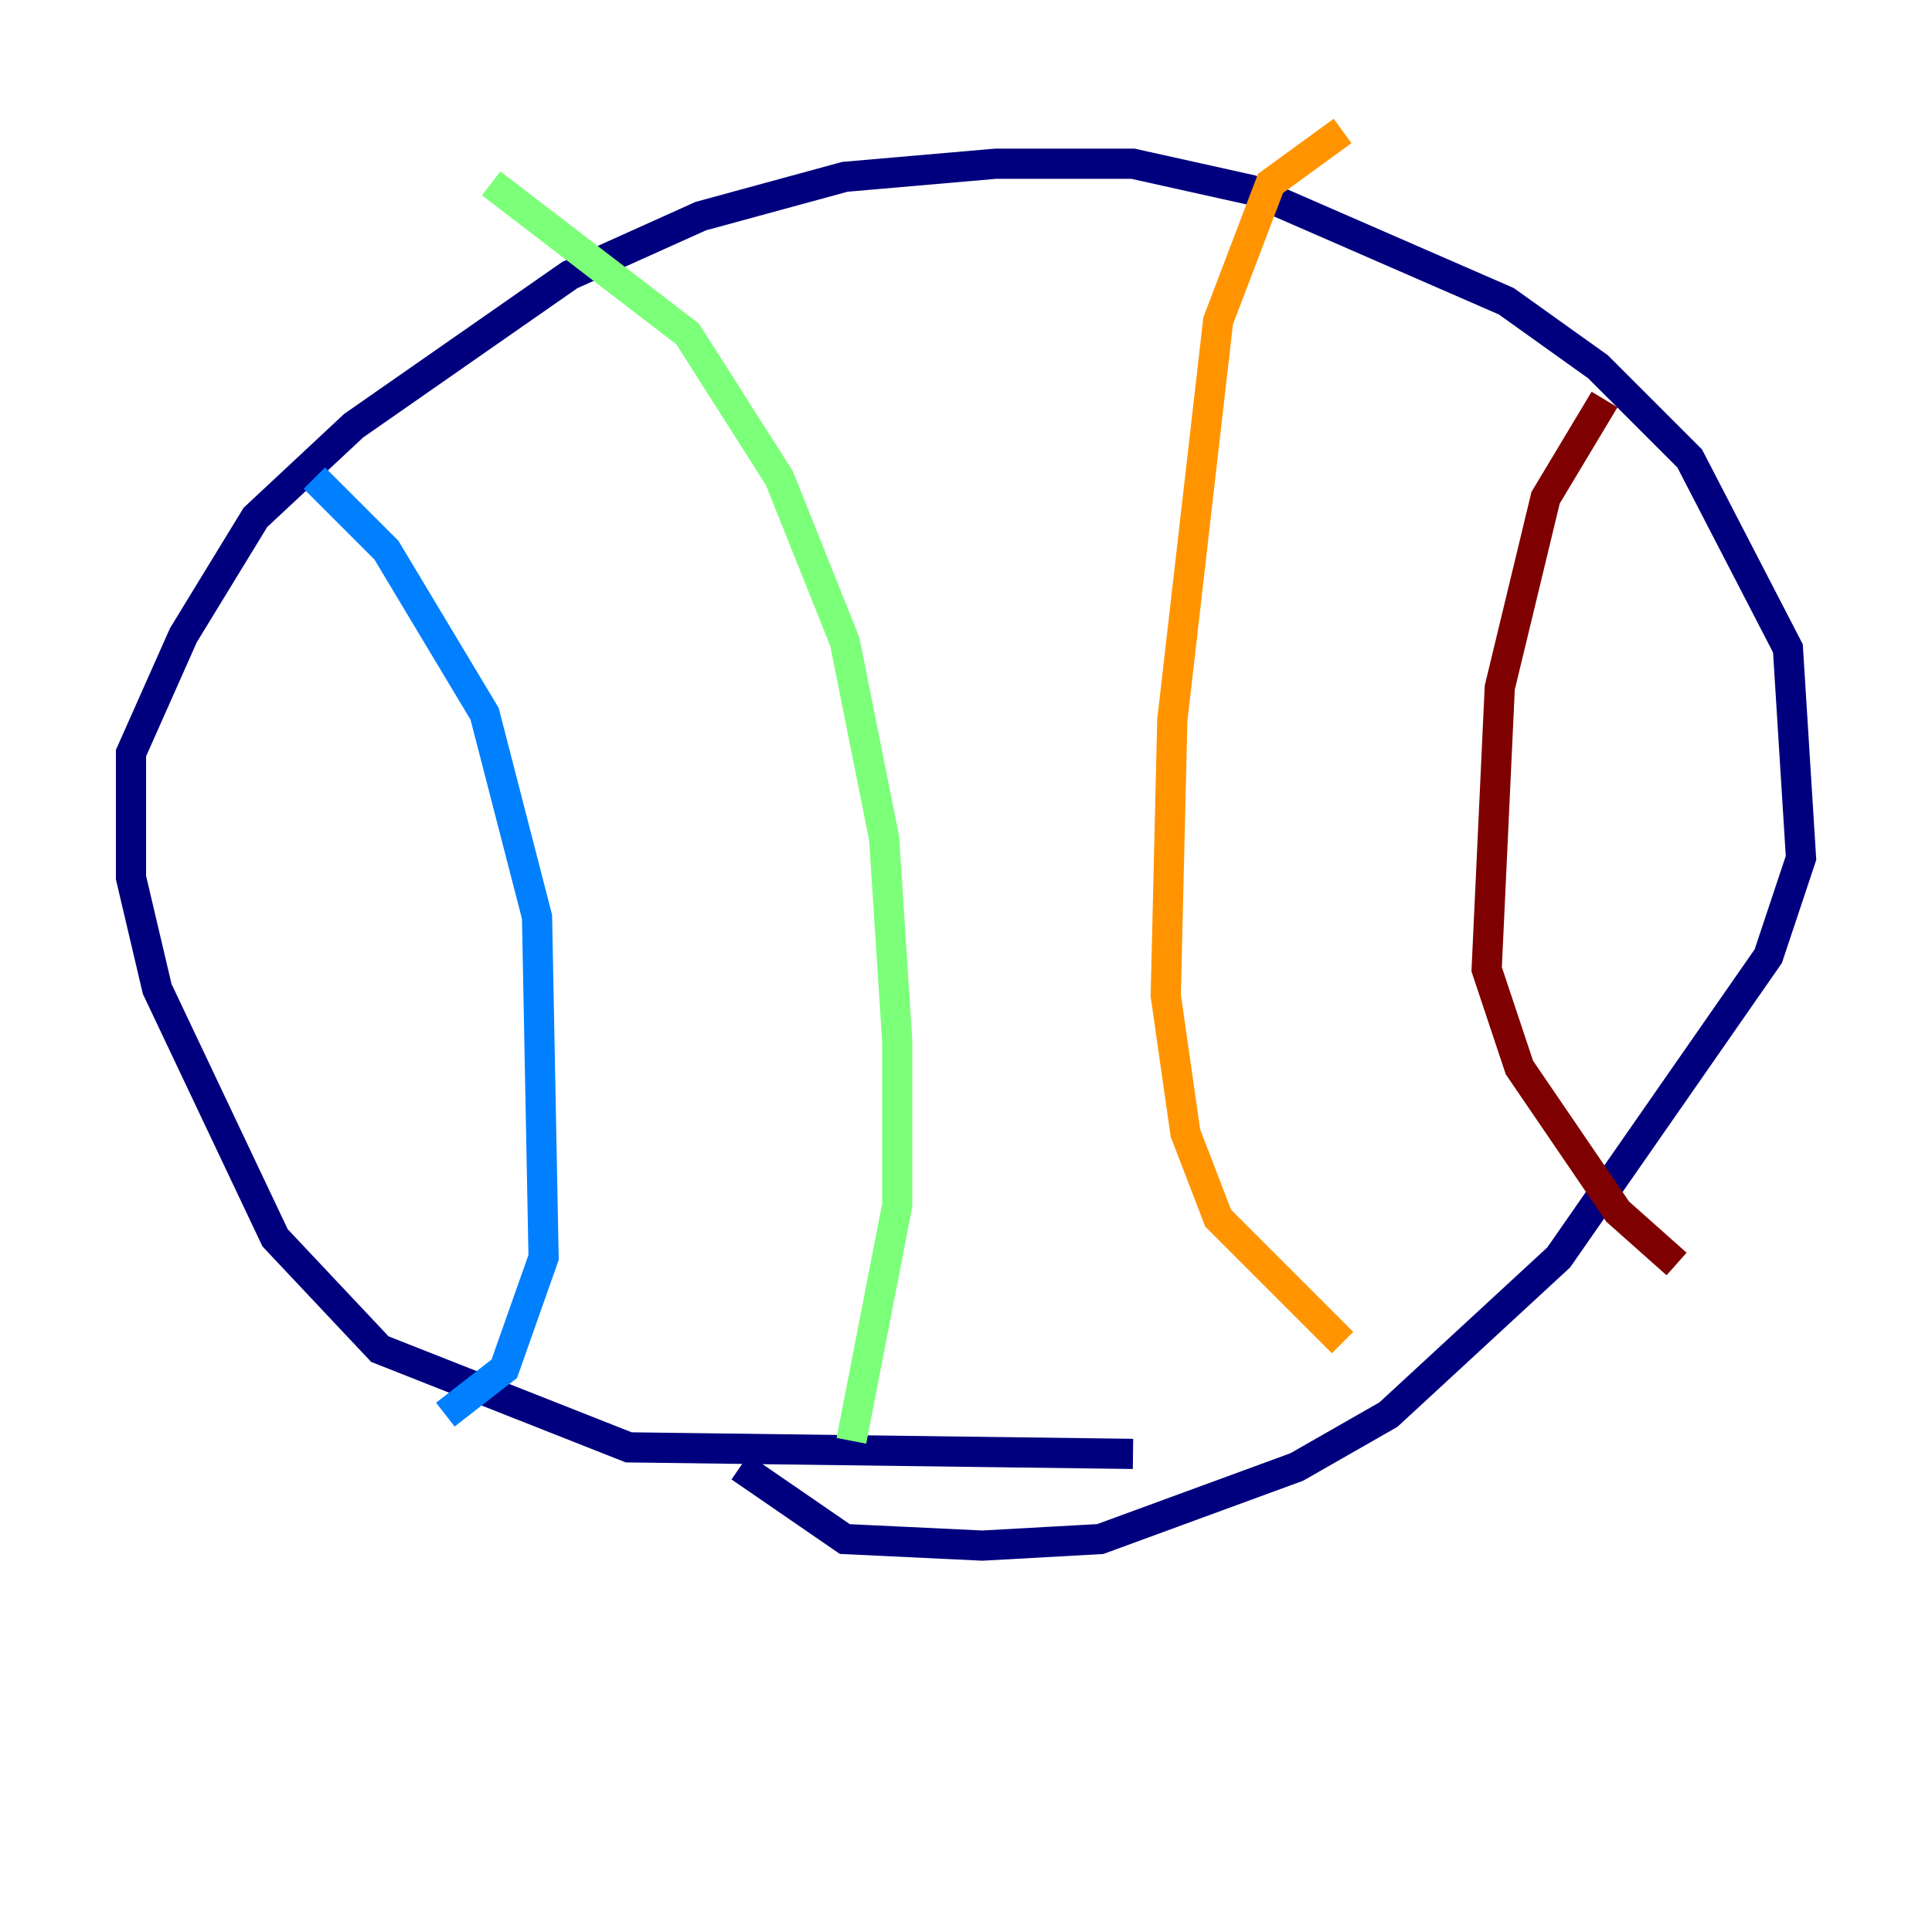 <?xml version="1.0" encoding="utf-8" ?>
<svg baseProfile="tiny" height="128" version="1.2" viewBox="0,0,128,128" width="128" xmlns="http://www.w3.org/2000/svg" xmlns:ev="http://www.w3.org/2001/xml-events" xmlns:xlink="http://www.w3.org/1999/xlink"><defs /><polyline fill="none" points="75.064,96.325 41.654,95.891 25.166,89.383 18.224,82.007 10.414,65.519 8.678,58.142 8.678,49.898 12.149,42.088 16.922,34.278 23.43,28.203 37.749,18.224 46.427,14.319 55.973,11.715 65.953,10.848 75.064,10.848 82.875,12.583 99.797,19.959 105.871,24.298 111.946,30.373 118.454,42.956 119.322,56.841 117.153,63.349 103.268,83.308 91.986,93.722 85.912,97.193 72.895,101.966 65.085,102.4 55.973,101.966 49.031,97.193" stroke="#00007f" stroke-width="2" /><polyline fill="none" points="20.827,31.675 25.6,36.447 32.108,47.295 35.58,60.746 36.014,83.308 33.41,90.685 29.505,93.722" stroke="#0080ff" stroke-width="2" /><polyline fill="none" points="32.542,12.149 45.559,22.129 51.634,31.675 55.973,42.522 58.576,55.539 59.444,68.99 59.444,79.837 56.407,95.458" stroke="#7cff79" stroke-width="2" /><polyline fill="none" points="88.949,8.678 84.176,12.149 80.705,21.261 77.668,47.729 77.234,65.953 78.536,75.064 80.705,80.705 88.949,88.949" stroke="#ff9400" stroke-width="2" /><polyline fill="none" points="106.305,26.468 102.4,32.976 99.363,45.559 98.495,64.217 100.664,70.725 107.173,80.271 111.078,83.742" stroke="#7f0000" stroke-width="2" /></svg>